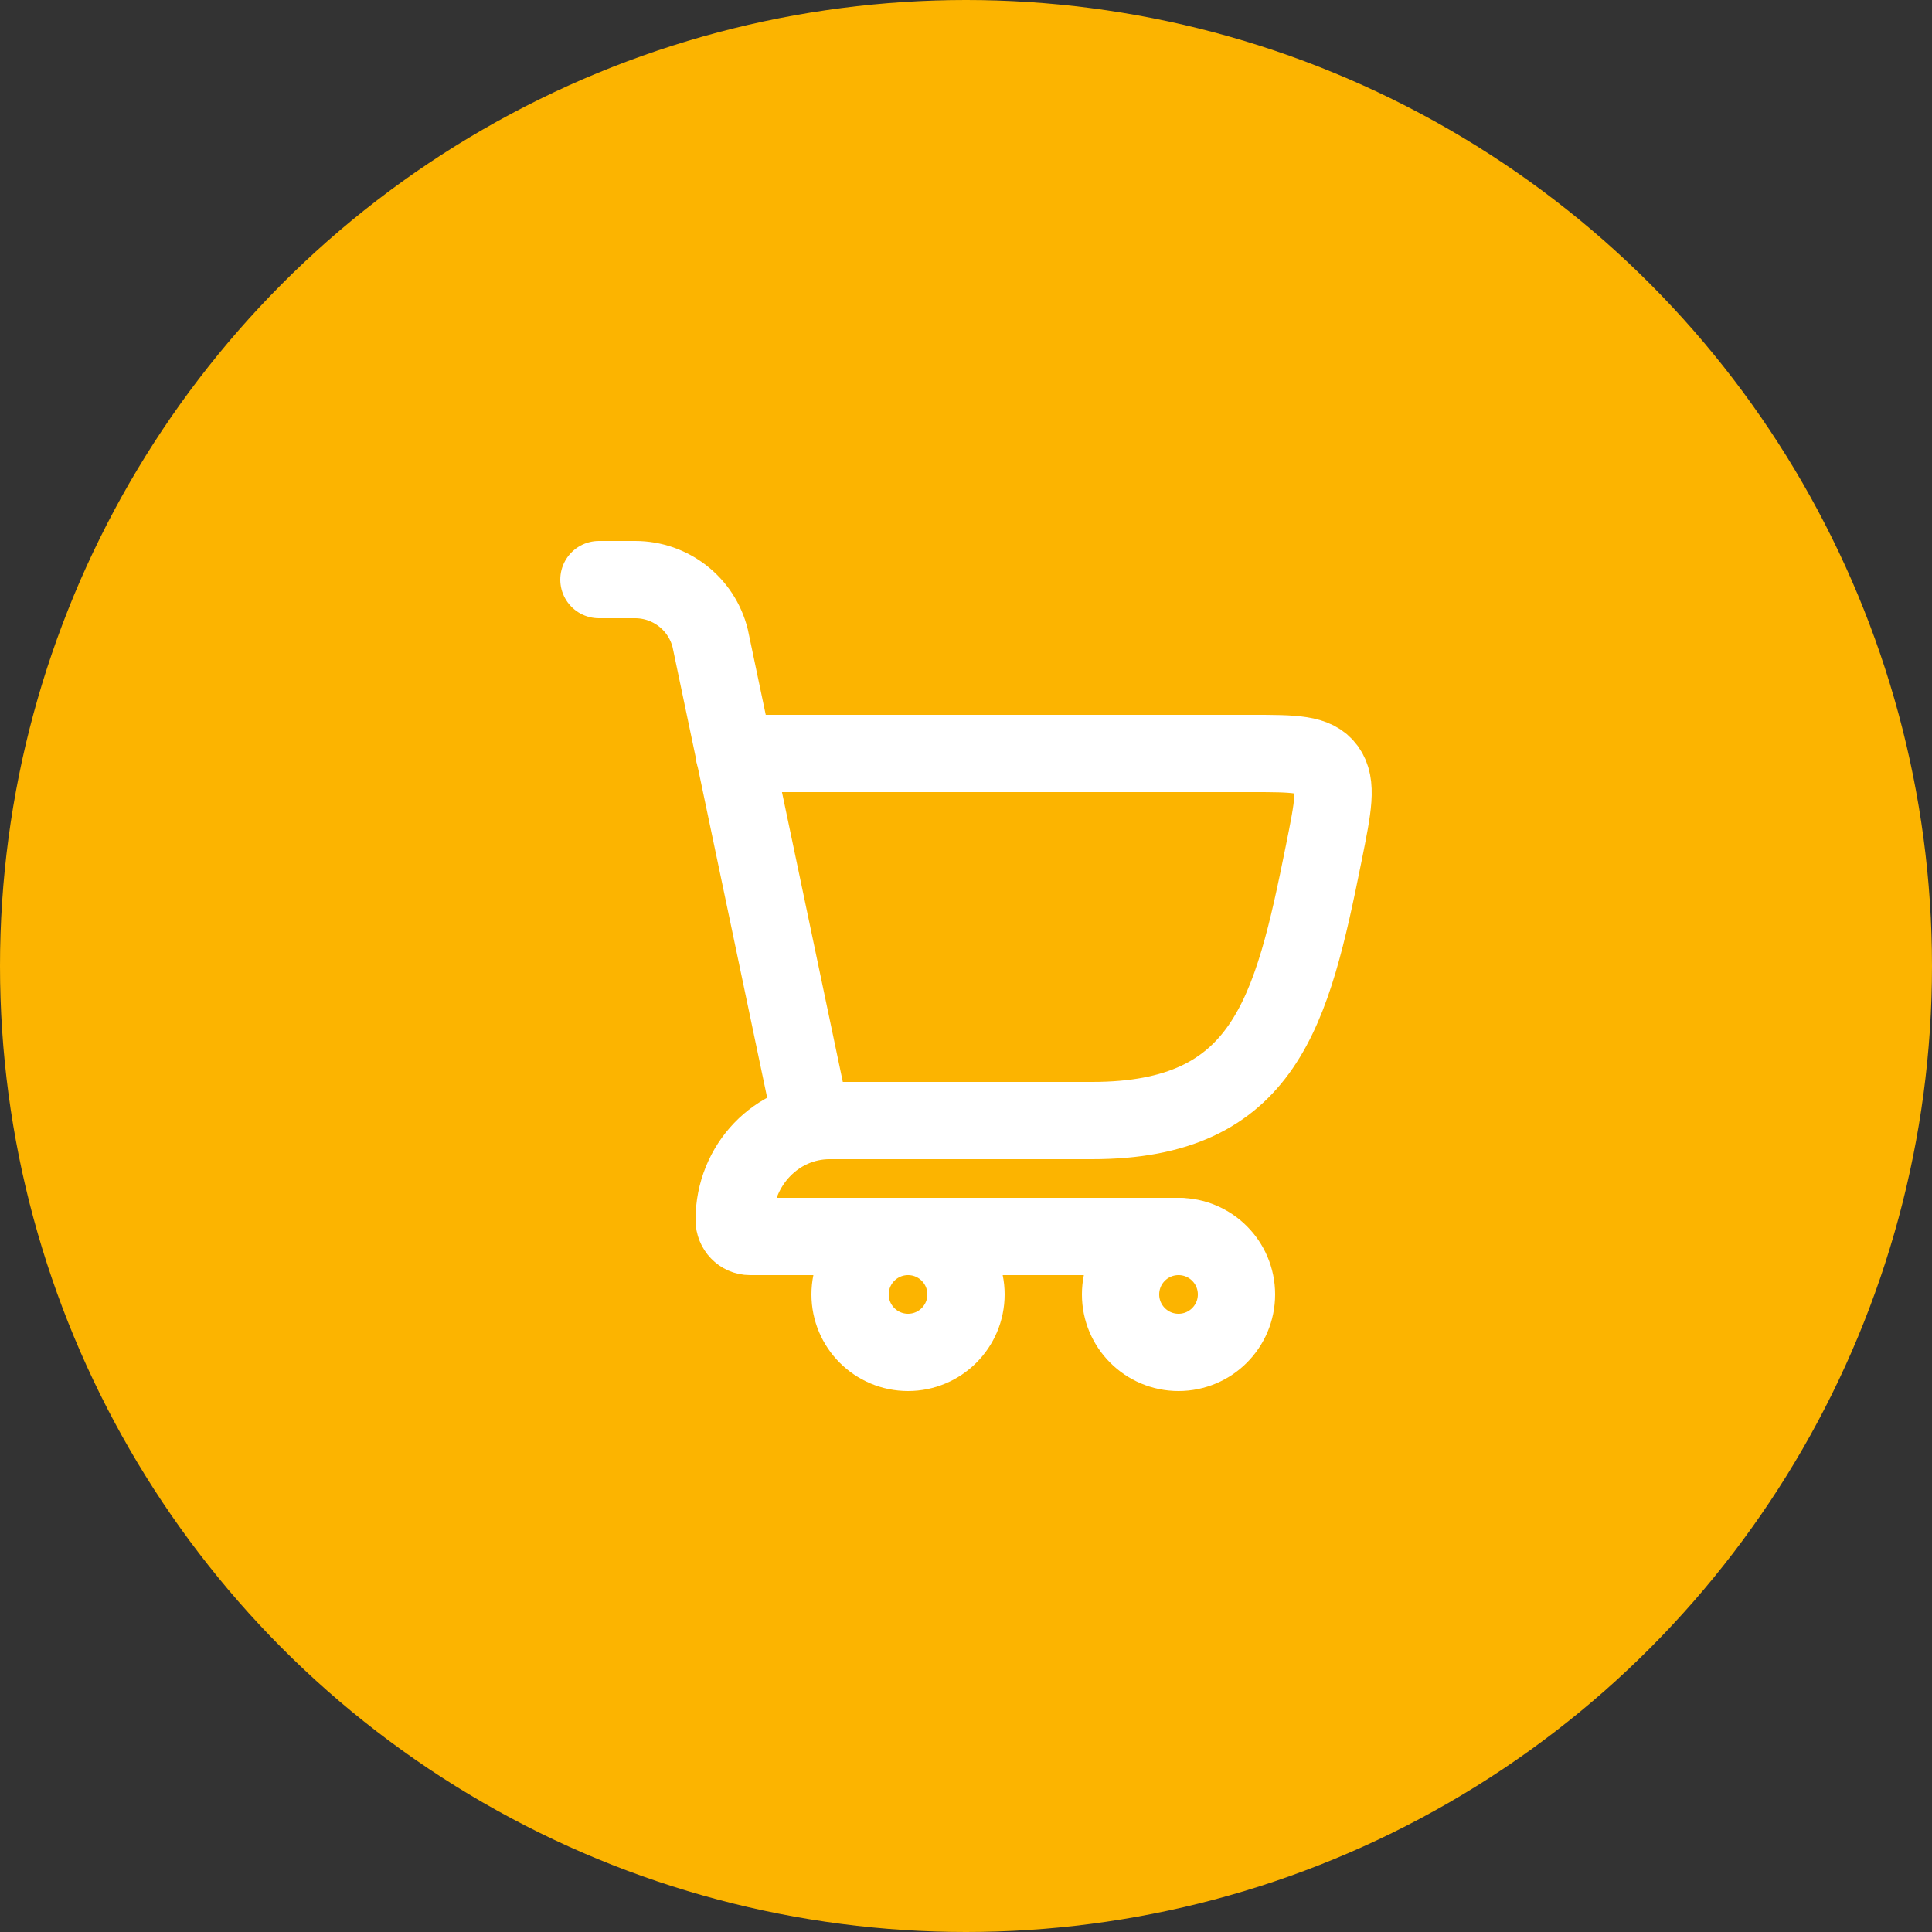 <svg width="50" height="50" viewBox="0 0 50 50" fill="none" xmlns="http://www.w3.org/2000/svg">
<rect x="0" y="0" width="50" height="50" fill="#333333" stroke="none"/>
<circle cx="25" cy="25" r="25" fill="#FCB400"/>
<path d="M21 29H28.263C32.751 29 33.433 26.181 34.261 22.069C34.5 20.883 34.619 20.29 34.332 19.895C34.045 19.5 33.495 19.5 32.394 19.5H19" stroke="white" stroke-width="2" stroke-linecap="round"/>
<path d="M21 29L18.379 16.515C18.156 15.625 17.356 15 16.438 15H15.5" stroke="white" stroke-width="2" stroke-linecap="round"/>
<path d="M21.88 29H21.469C20.105 29 19 30.151 19 31.571C19 31.808 19.184 32 19.411 32H30.5" stroke="white" stroke-width="2" stroke-linecap="round" stroke-linejoin="round"/>
<circle cx="23.5" cy="33.5" r="1.5" stroke="white" stroke-width="2"/>
<circle cx="30.5" cy="33.5" r="1.5" stroke="white" stroke-width="2"/>
</svg>
